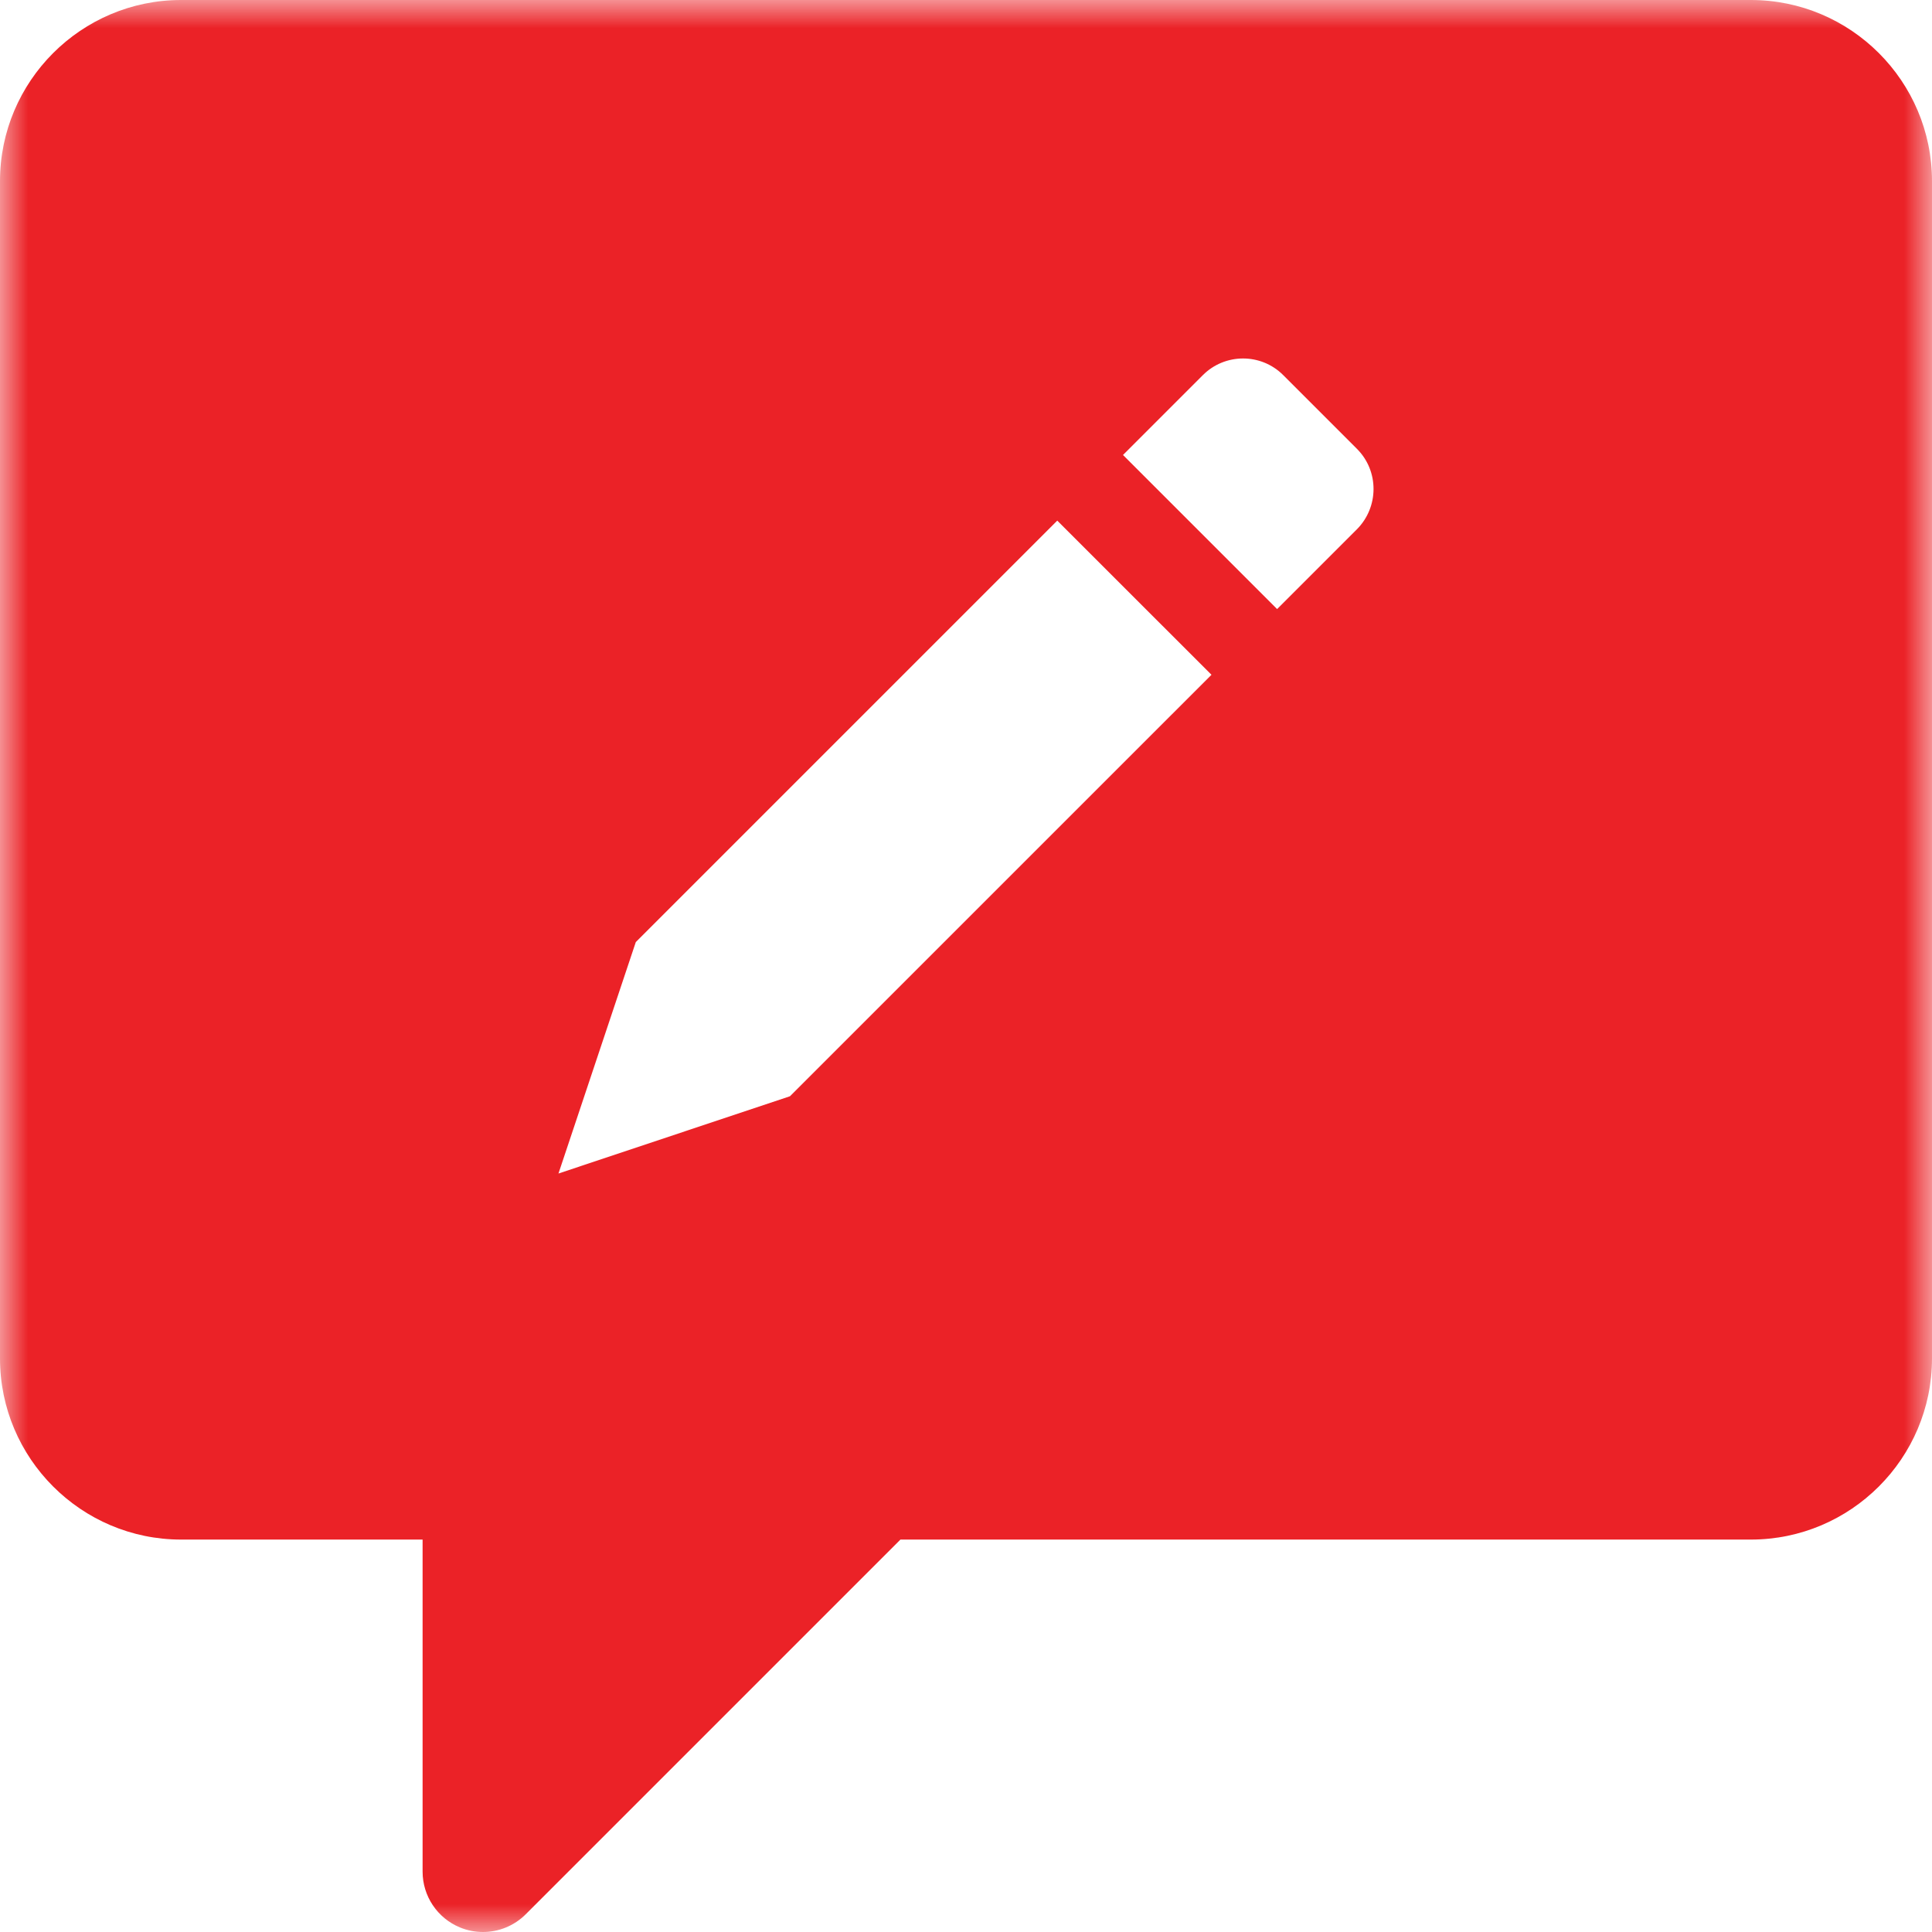 <?xml version="1.0" encoding="UTF-8"?>
<svg width="34px" height="34px" viewBox="0 0 34 34" version="1.1" xmlns="http://www.w3.org/2000/svg" xmlns:xlink="http://www.w3.org/1999/xlink">
    <!-- Generator: Sketch 43.2 (39069) - http://www.bohemiancoding.com/sketch -->
    <title>Page 1</title>
    <desc>Created with Sketch.</desc>
    <defs>
        <polygon id="path-1" points="34 34 0 34 0 7.28571428e-06 34 7.28571428e-06"></polygon>
    </defs>
    <g id="Page-1" stroke="none" stroke-width="1" fill="none" fill-rule="evenodd">
        <g id="Register" transform="translate(-180, -24)">
            <g id="Sticky-Nav">
                <g id="Page-1" transform="translate(180, 24)">
                    <mask id="mask-2" fill="white">
                        <use xlink:href="#path-1"></use>
                    </mask>
                    <g id="Clip-2"></g>
                    <path d="M23.877,9.317 L22.475,10.719 L19.763,8.007 L21.166,6.604 C21.556,6.211 22.192,6.211 22.581,6.6 L23.882,7.901 C24.27,8.29 24.269,8.925 23.877,9.317 L23.877,9.317 Z M13.902,19.292 L9.828,20.652 L11.189,16.579 L18.606,9.162 L21.32,11.875 L13.902,19.292 Z M30.812,7.28571428e-06 L3.187,7.28571428e-06 C1.43,7.28571428e-06 -7.2857143e-06,1.43 -7.2857143e-06,3.188 L-7.2857143e-06,23.906 C-7.2857143e-06,25.664 1.43,27.094 3.187,27.094 L7.437,27.094 L7.437,32.938 C7.437,33.367 7.696,33.755 8.093,33.919 C8.225,33.974 8.363,34 8.5,34 C8.776,34 9.048,33.892 9.251,33.689 L15.846,27.094 L30.812,27.094 C32.57,27.094 34,25.664 34,23.906 L34,3.188 C34,1.43 32.57,7.28571428e-06 30.812,7.28571428e-06 L30.812,7.28571428e-06 Z" id="Fill-1" fill="#EB2227" mask="url(#mask-2)"></path>
                </g>
            </g>
        </g>
    </g>
</svg>